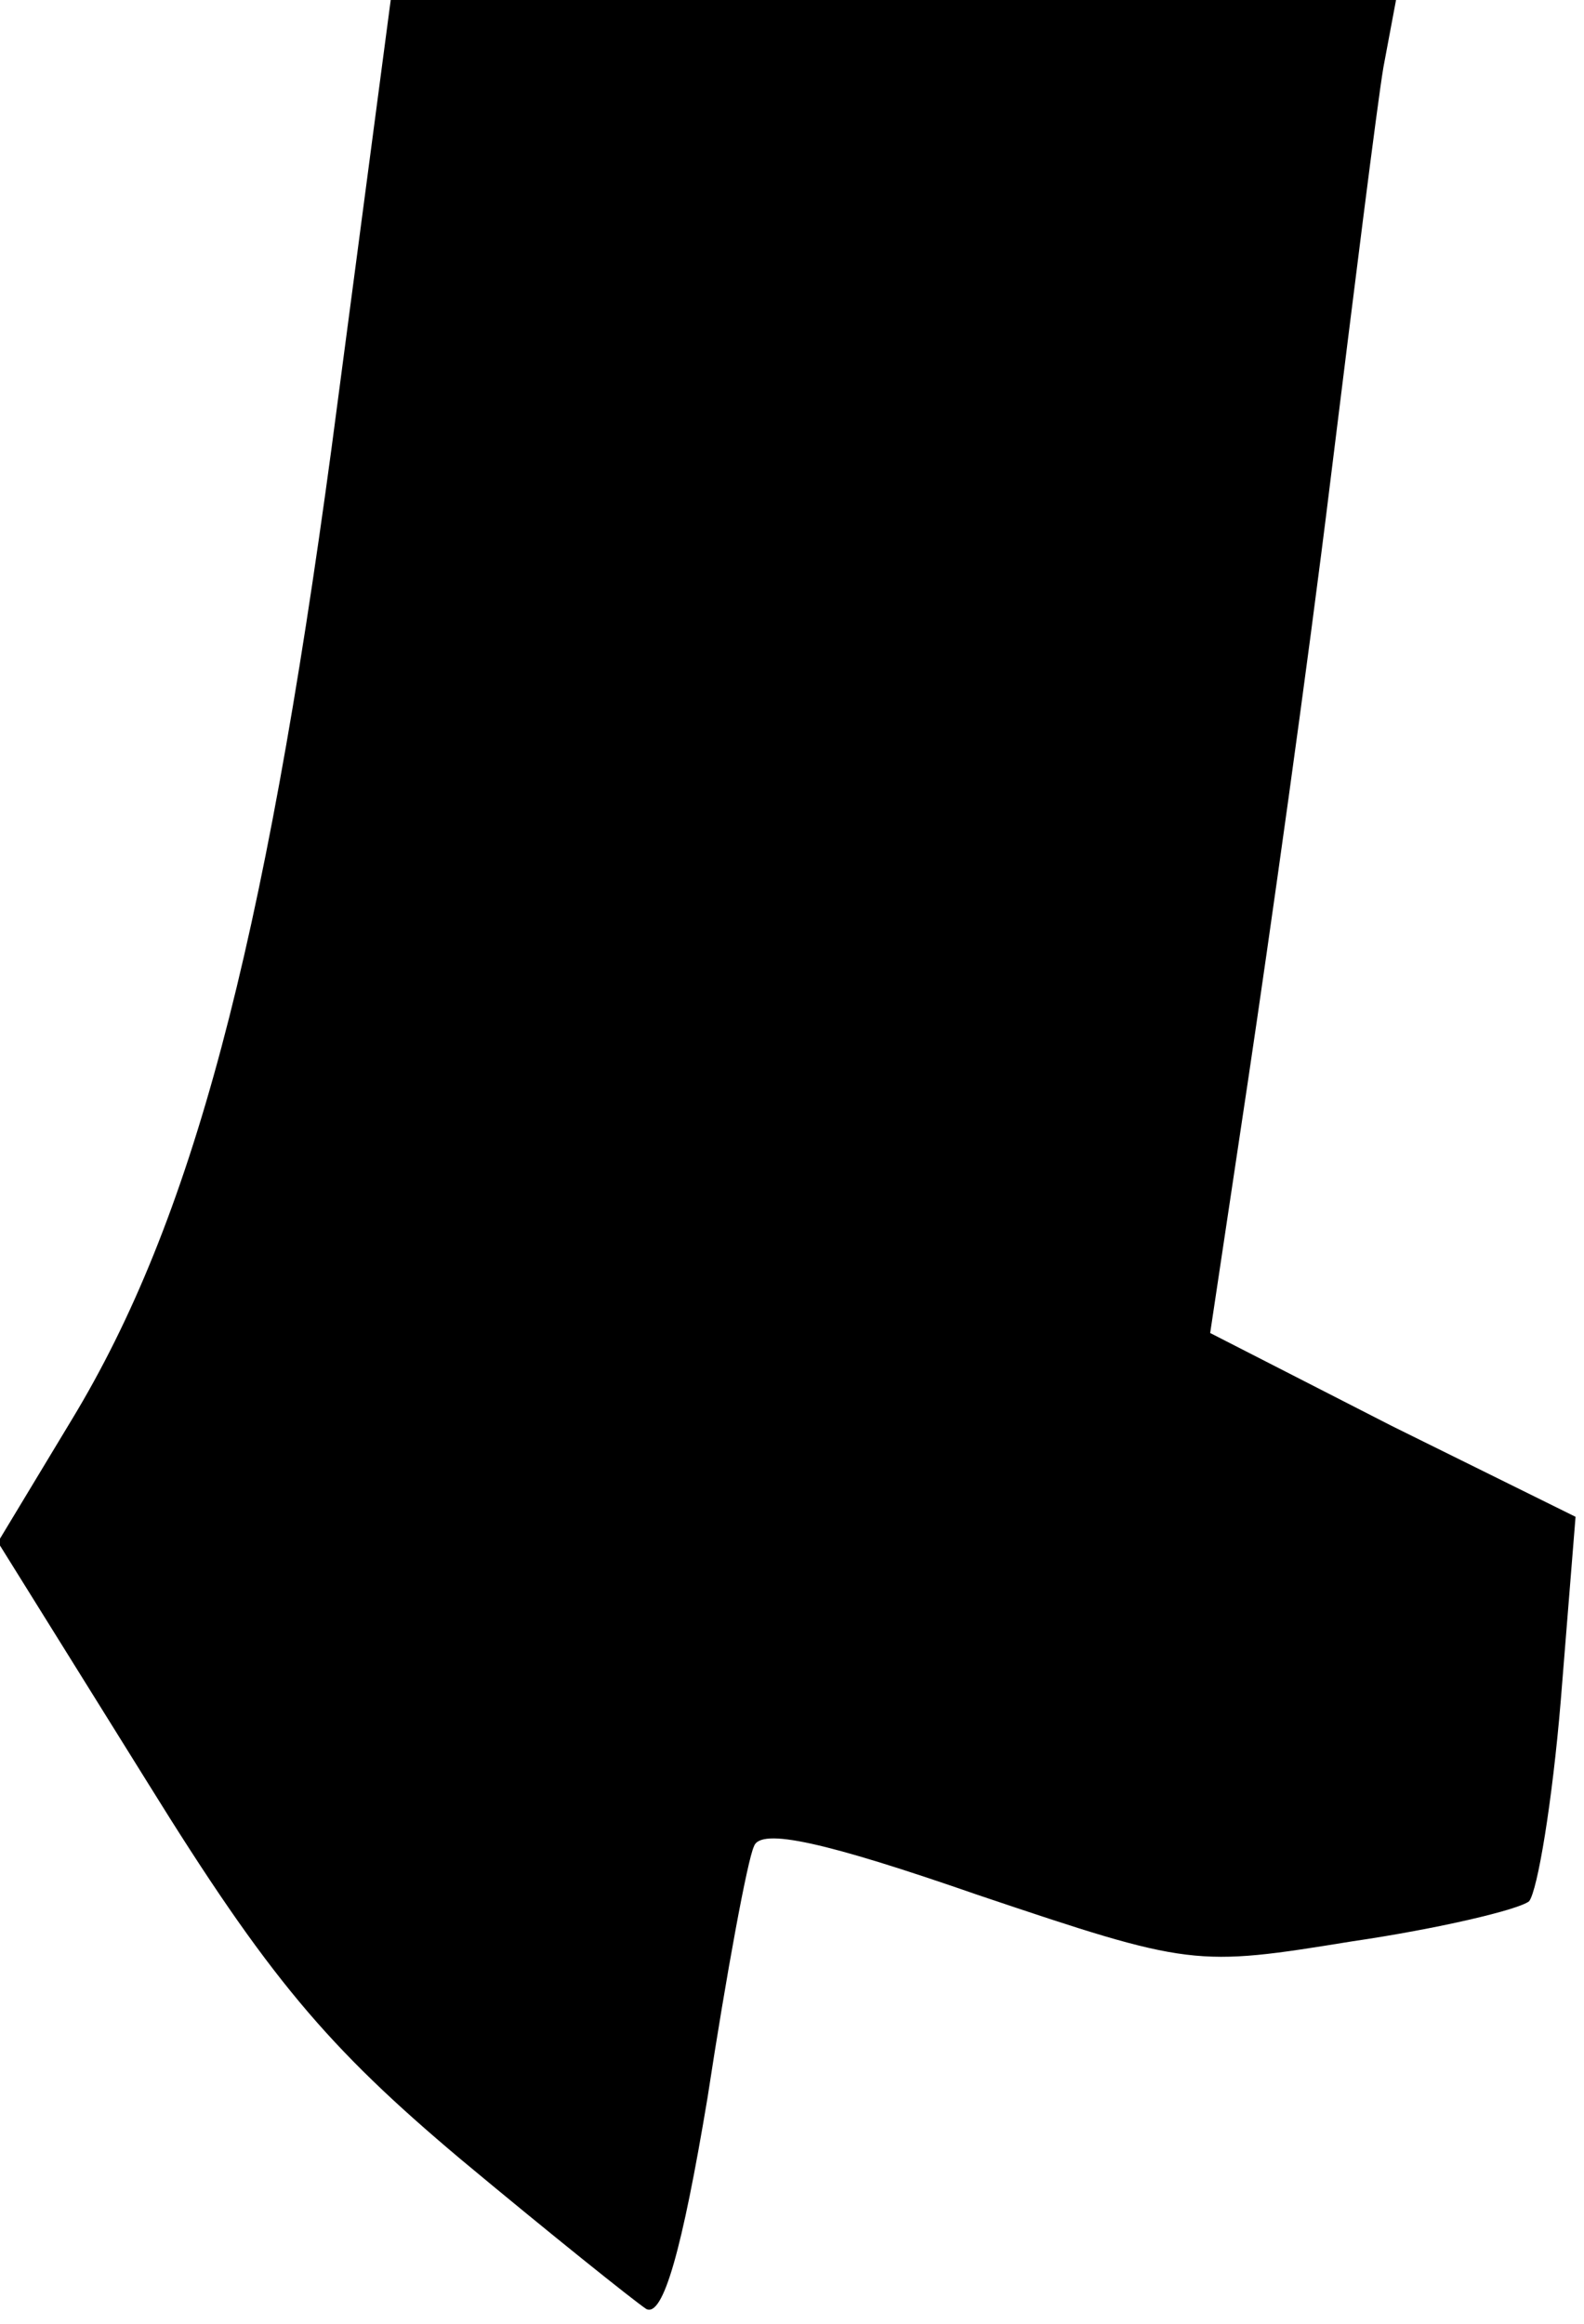 <?xml version="1.0" standalone="no"?>
<!DOCTYPE svg PUBLIC "-//W3C//DTD SVG 20010904//EN"
 "http://www.w3.org/TR/2001/REC-SVG-20010904/DTD/svg10.dtd">
<svg version="1.0" xmlns="http://www.w3.org/2000/svg"
 width="75pt" height="110pt" viewBox="0 0 75 110"
 preserveAspectRatio="xMidYMid meet">
<g transform="translate(0,110) scale(0.1,-0.1)"
fill="#000000" stroke="none">
<path fill="#000000" stroke="none" d="M157 888 c-32 -237 -66 -366 -123 -460
l-35 -58 71 -114 c57 -92 85 -125 148 -178 42 -35 82 -67 88 -71 8 -4 17 28
29 100 9 59 19 113 22 119 3 9 34 2 106 -23 101 -34 103 -34 177 -22 41 6 79
15 84 19 4 5 11 47 15 95 l7 87 -87 43 -86 44 18 120 c10 67 28 194 39 284 11
89 22 177 25 195 l6 32 -238 0 -238 0 -28 -212z"/>
</g>
</svg>
